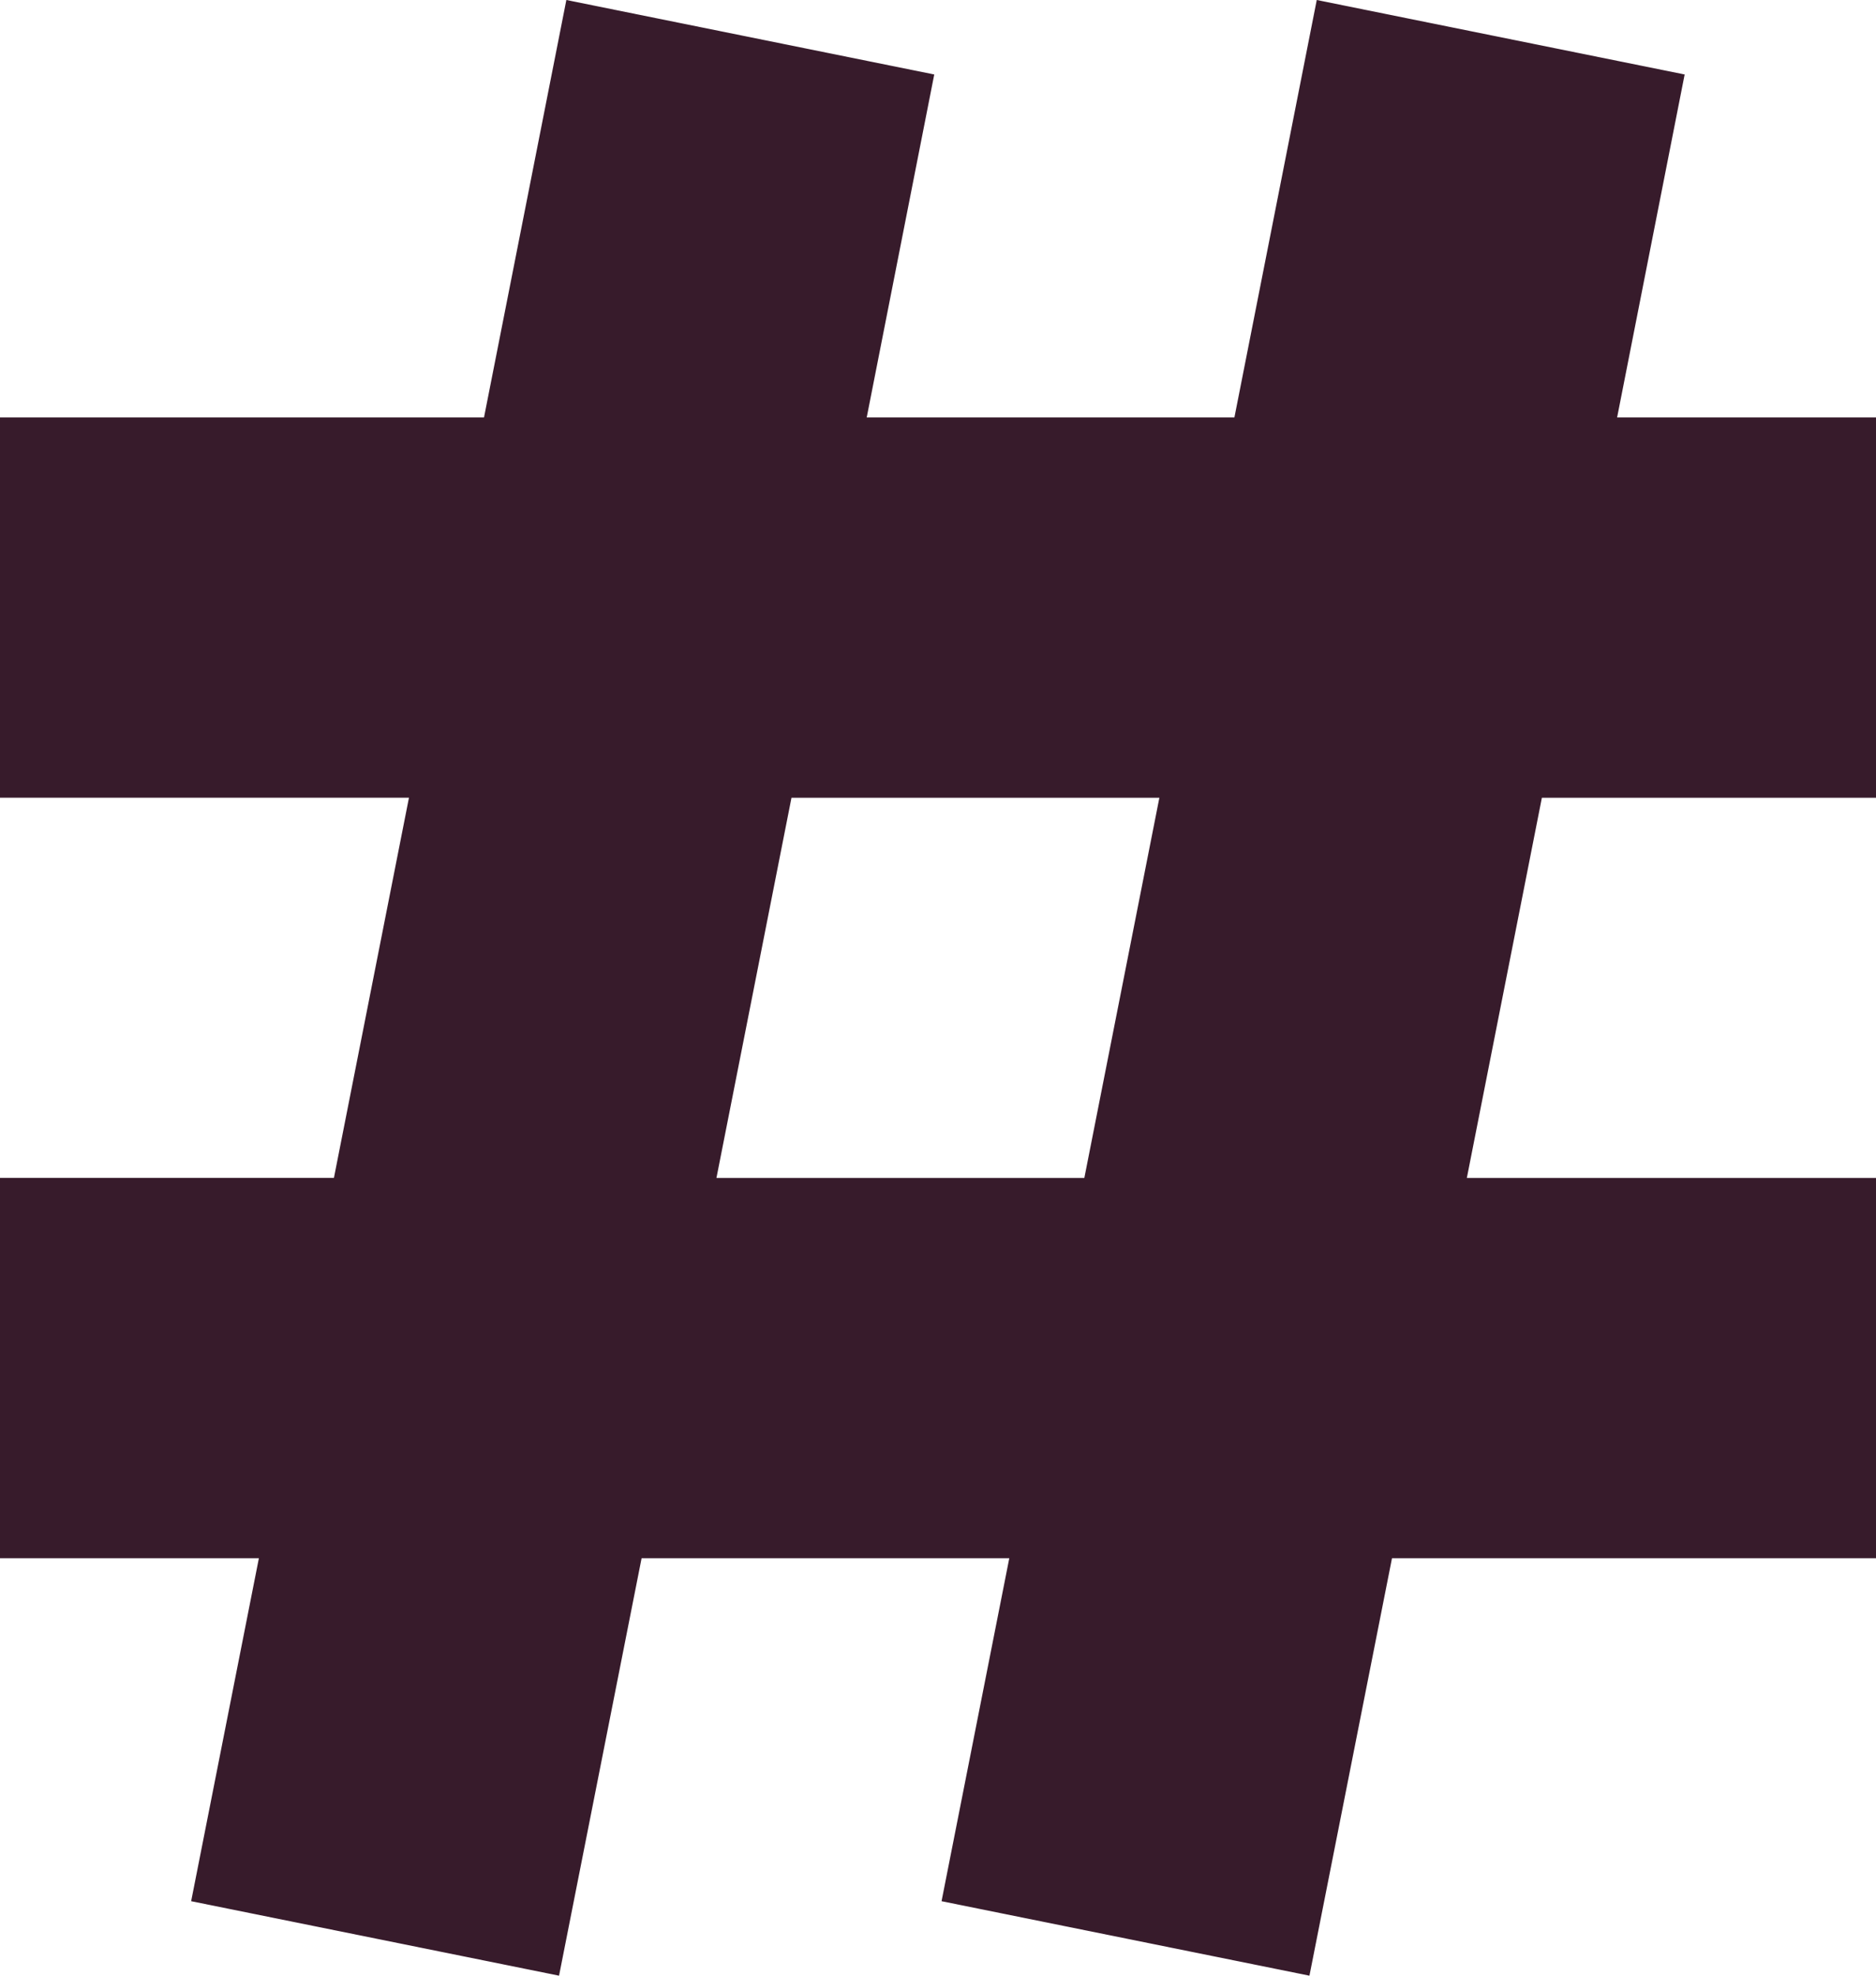 <svg width="19" height="20" viewBox="0 0 19 20" fill="none" xmlns="http://www.w3.org/2000/svg">
<path fill-rule="evenodd" clip-rule="evenodd" d="M7.256 11.925H10.982L11.742 8.076H8.016L7.256 11.925ZM13.262 20L9.536 19.246L10.222 15.774H6.498L5.662 20L1.936 19.246L2.622 15.774H0V11.924H3.382L4.142 8.075H0V4.226H4.902L5.736 0L9.462 0.754L8.778 4.226H12.502L13.336 4.1533e-05L17.062 0.754L16.378 4.226H19V8.076H15.616L14.856 11.925H19V15.774H14.098L13.262 20Z" fill="#371B2B"/>
</svg>
